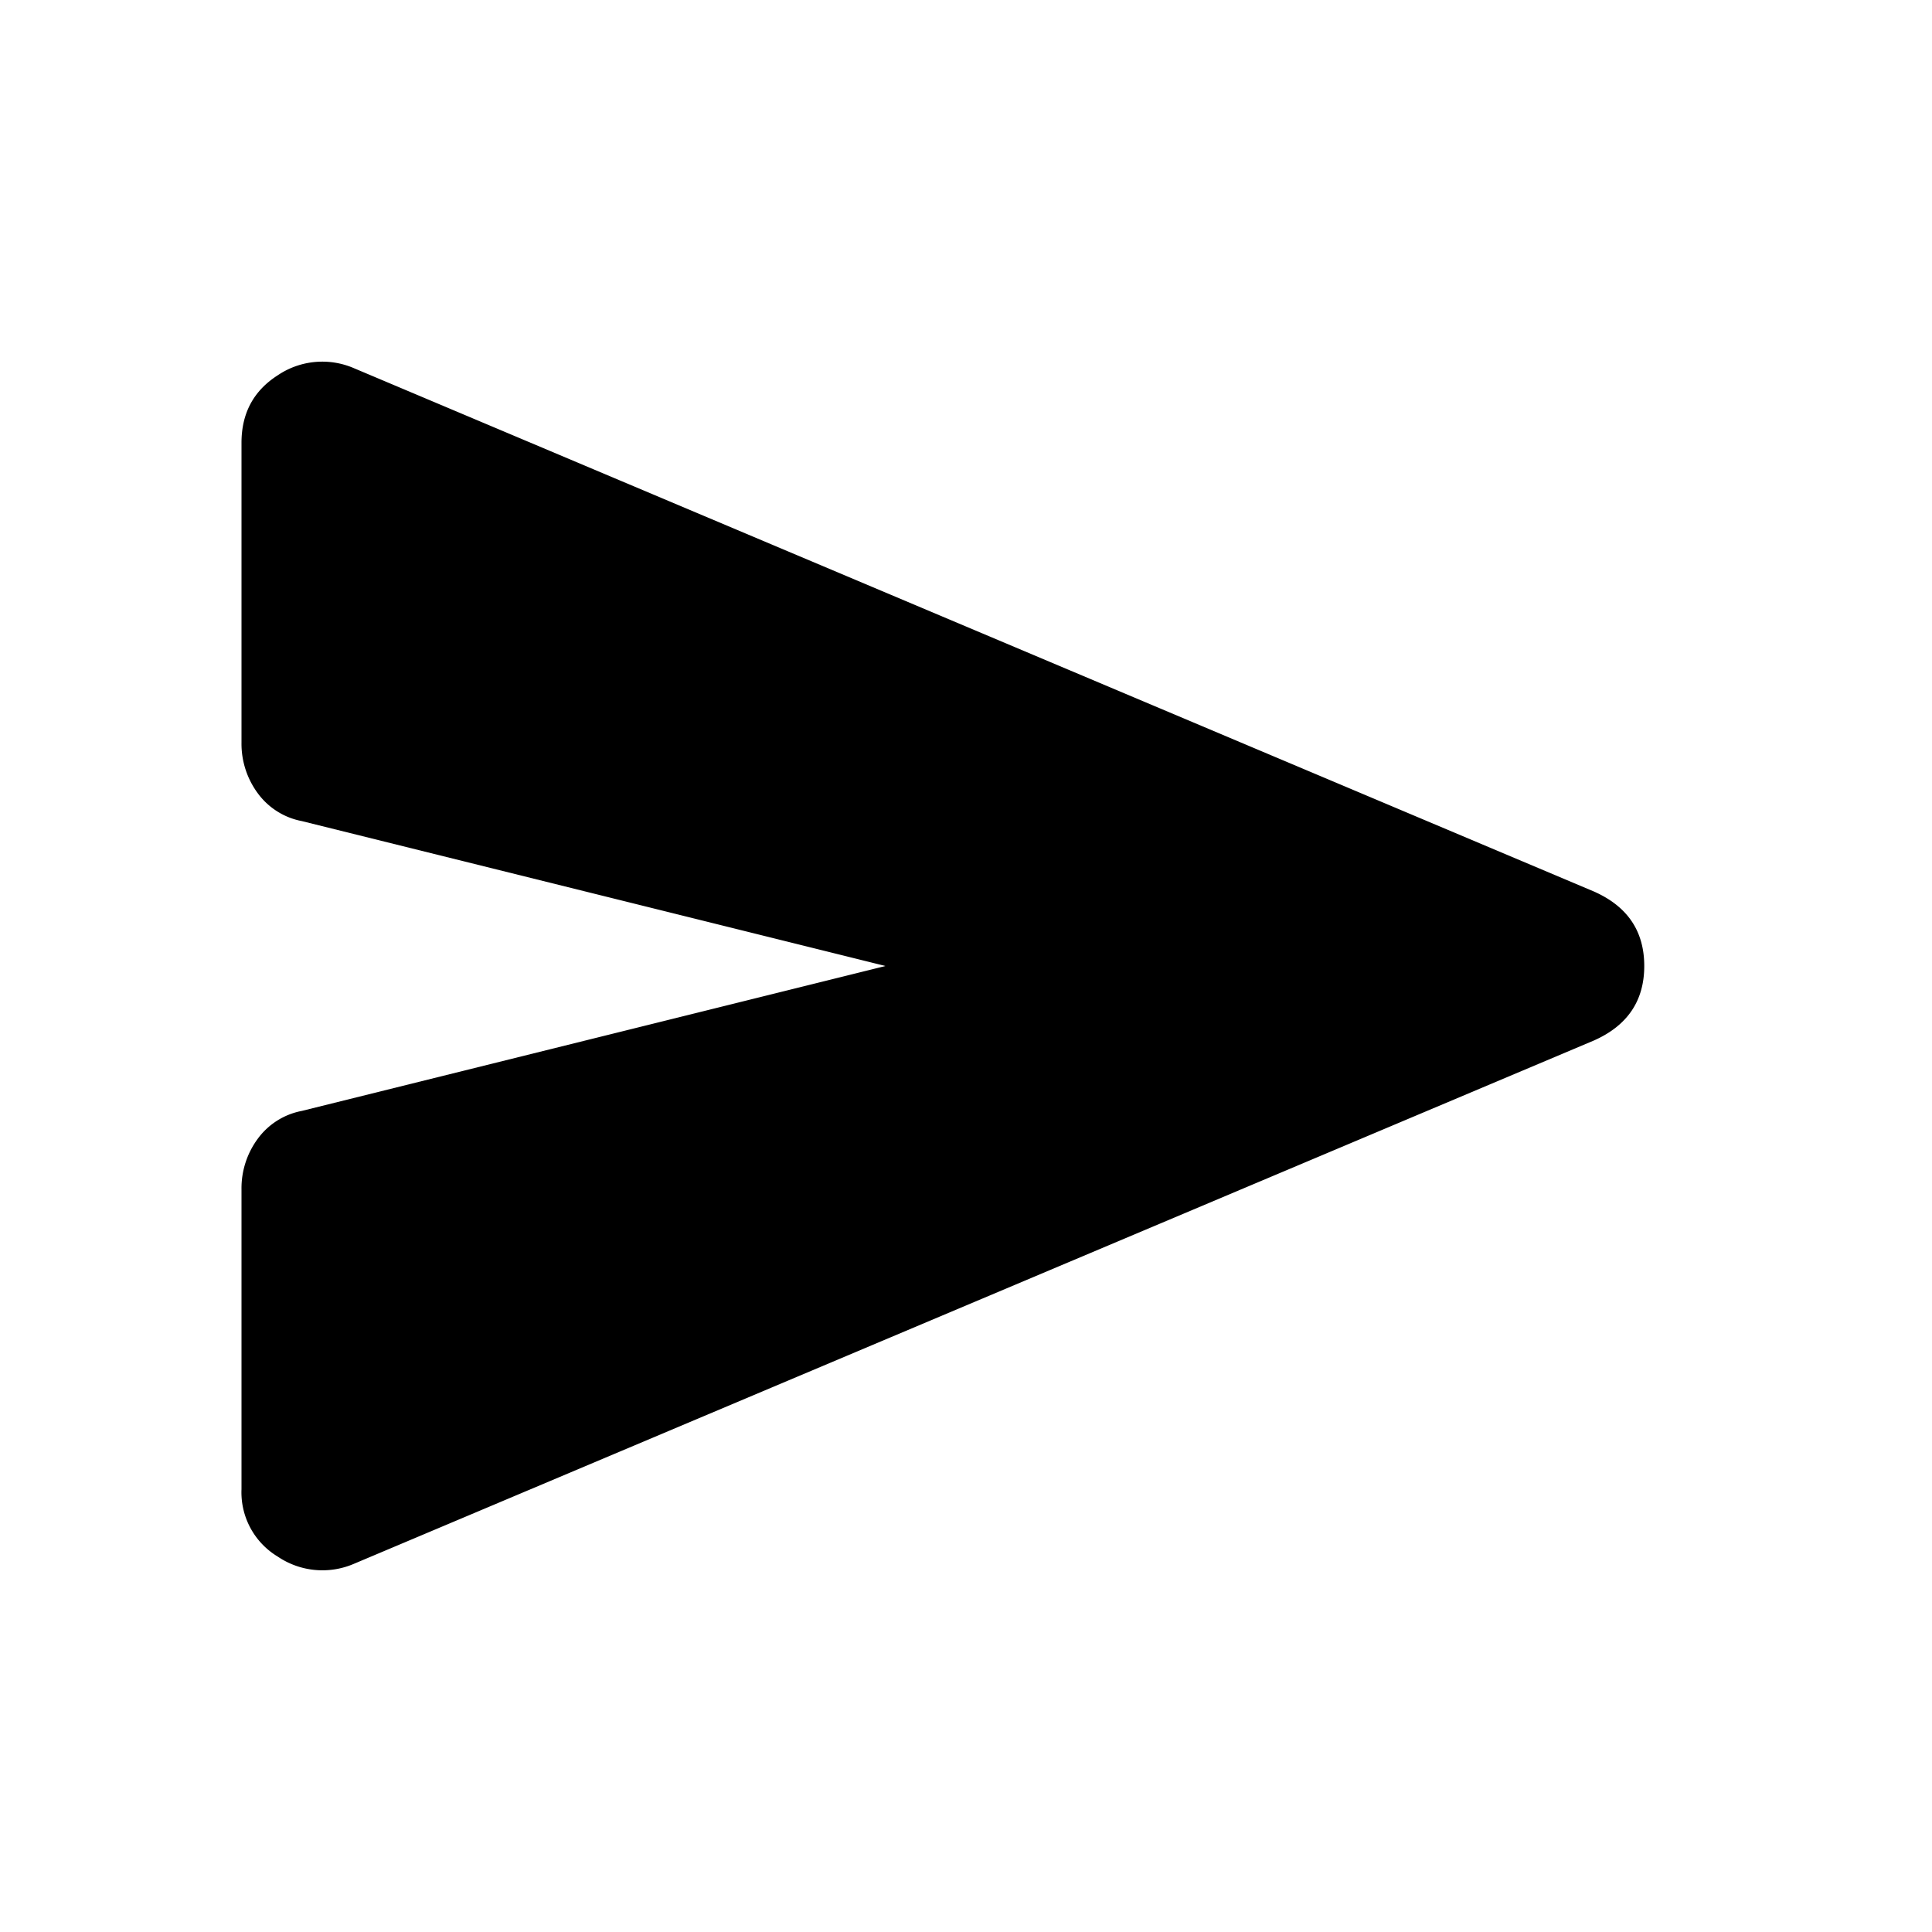 <svg width="16" height="16" fill="none" xmlns="http://www.w3.org/2000/svg"><path d="M2.933 12.95a.66.66 0 0 1-.633-.059.621.621 0 0 1-.3-.558V9.85a.69.69 0 0 1 .133-.417A.589.589 0 0 1 2.5 9.2L7.333 8 2.5 6.8a.589.589 0 0 1-.367-.233A.69.69 0 0 1 2 6.15V3.667c0-.245.1-.431.3-.559a.66.66 0 0 1 .633-.058L13.2 7.383c.278.123.417.328.417.617s-.14.494-.417.617L2.933 12.95Z" fill="currentColor"/></svg>